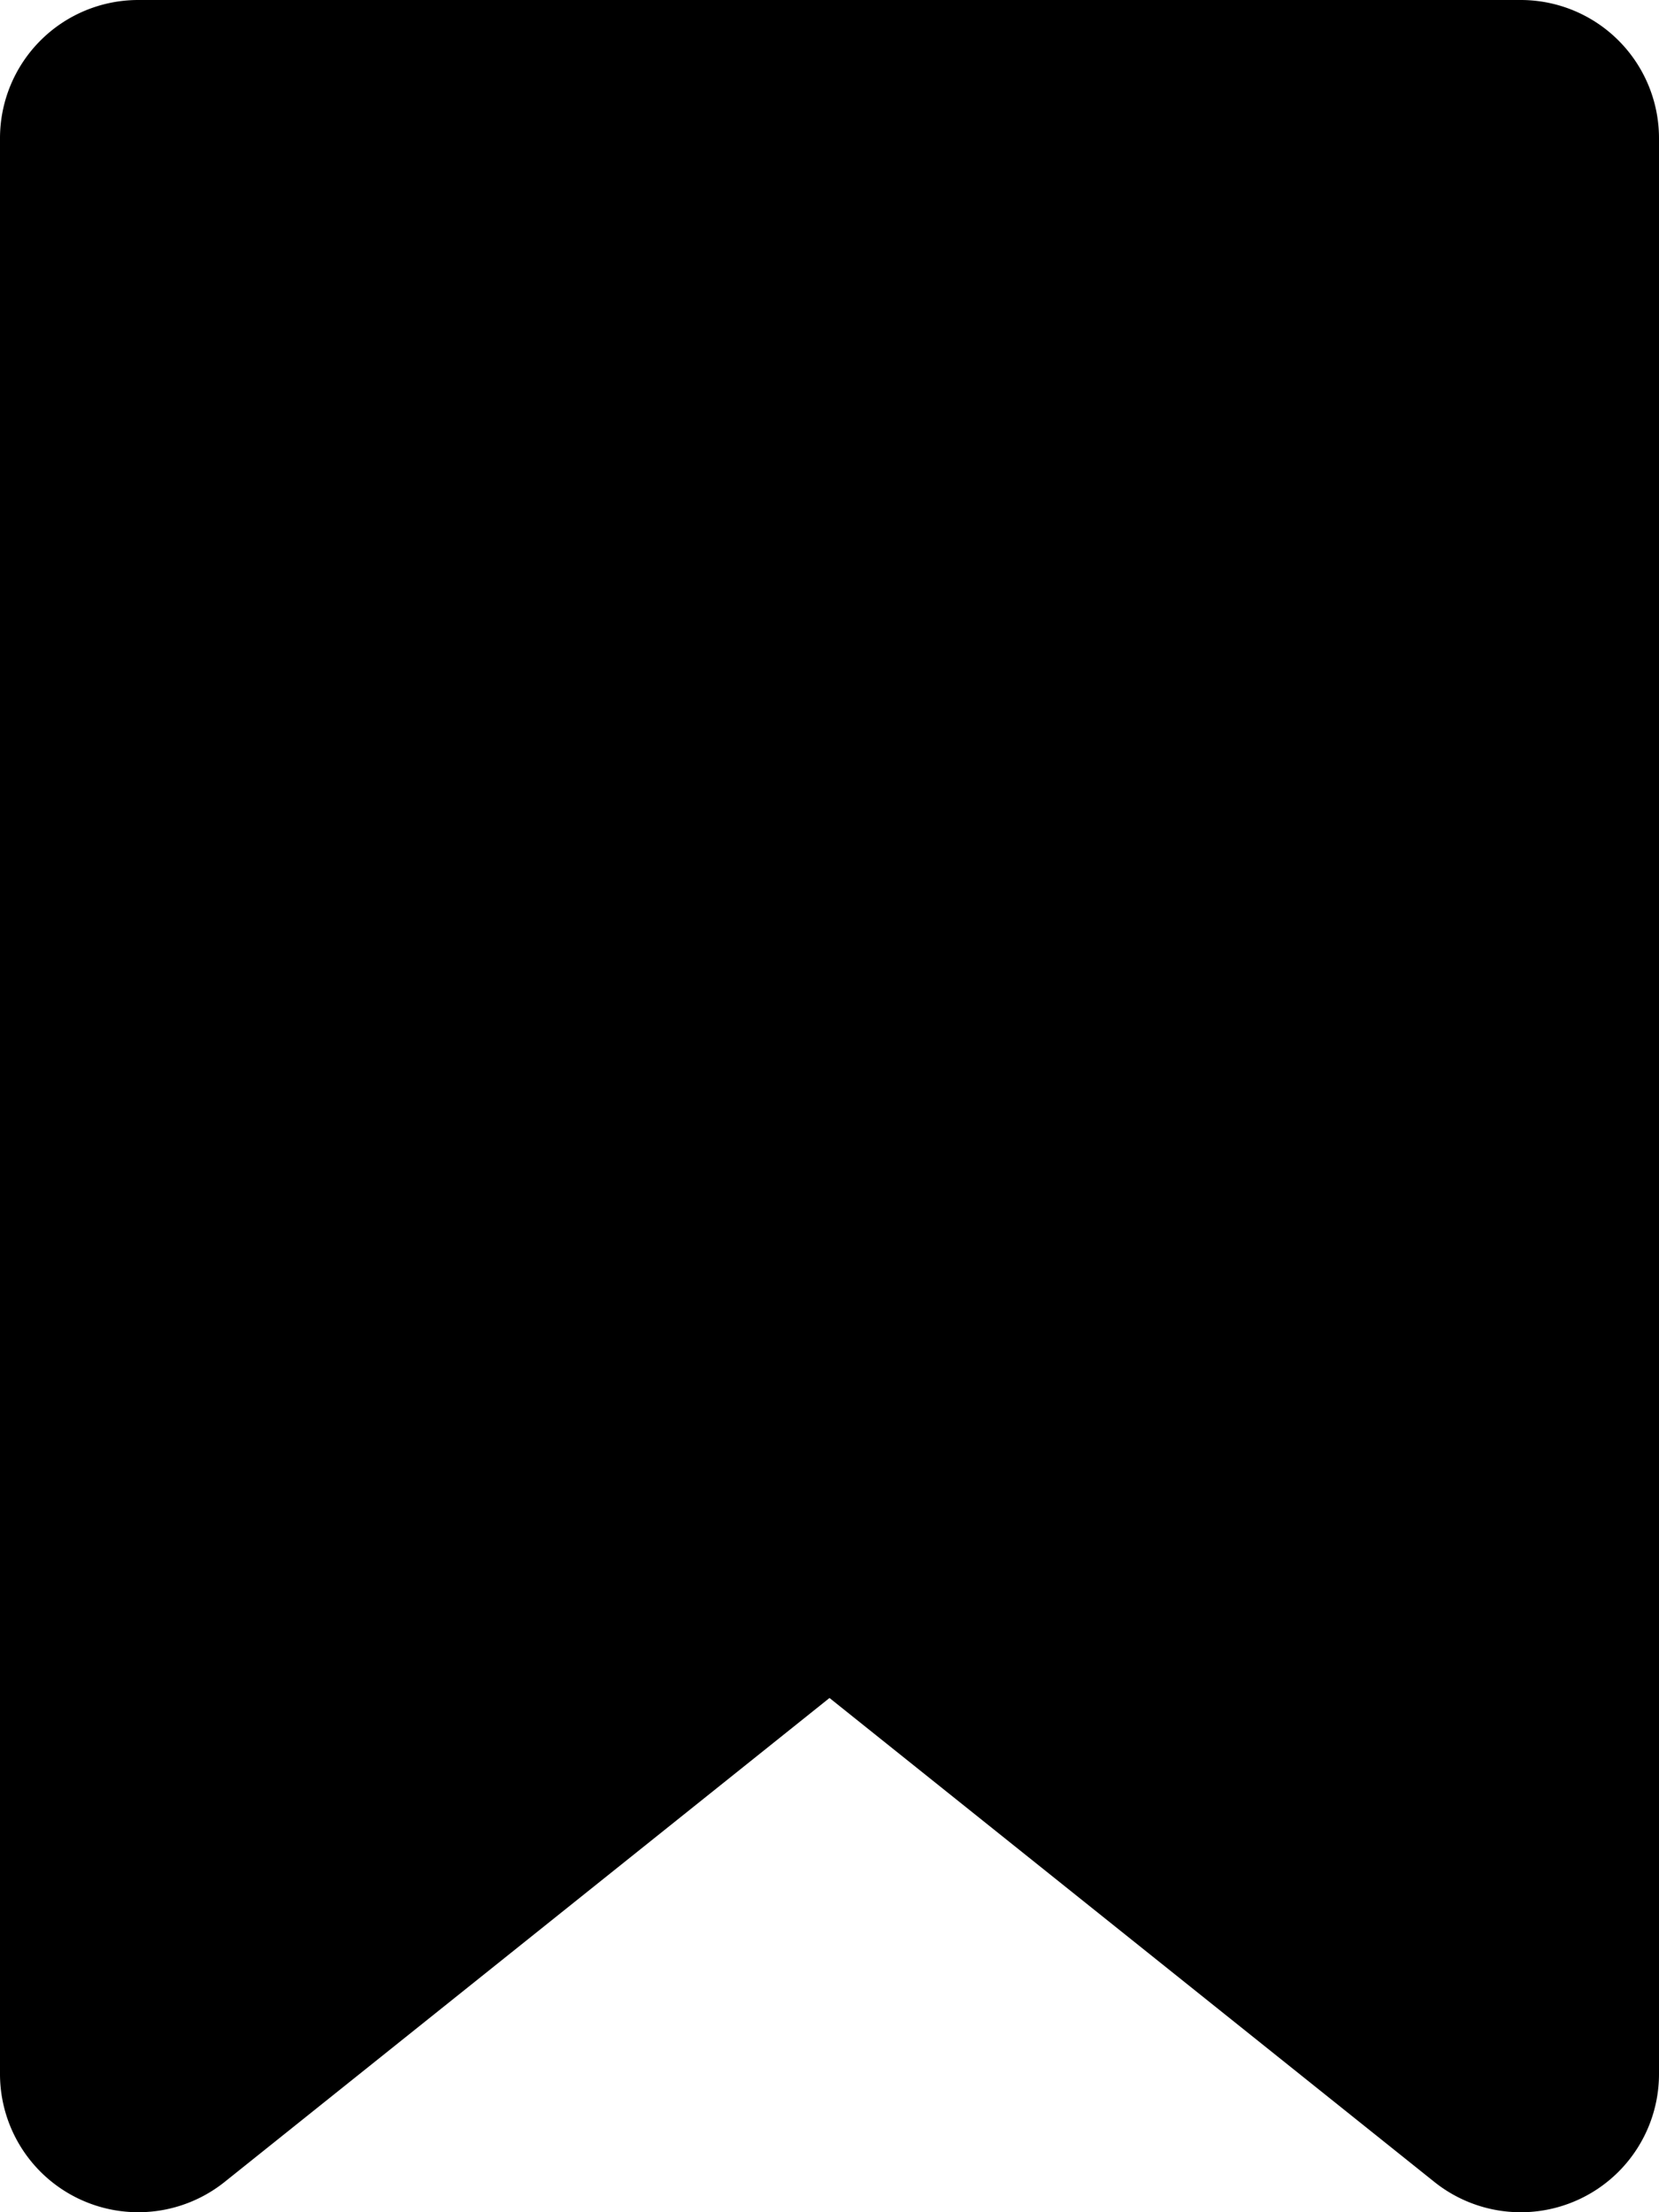 <svg xmlns="http://www.w3.org/2000/svg" viewBox="0 0 96 128" id="bookmark">
  <path d="M88 0H8a8 8 0 0 0-8 8v112a8.001 8.001 0 0 0 12.998 6.248L48 98.246l35.002 28.002A8 8 0 0 0 96 120V8a8 8 0 0 0-8-8z"></path>
</svg>
